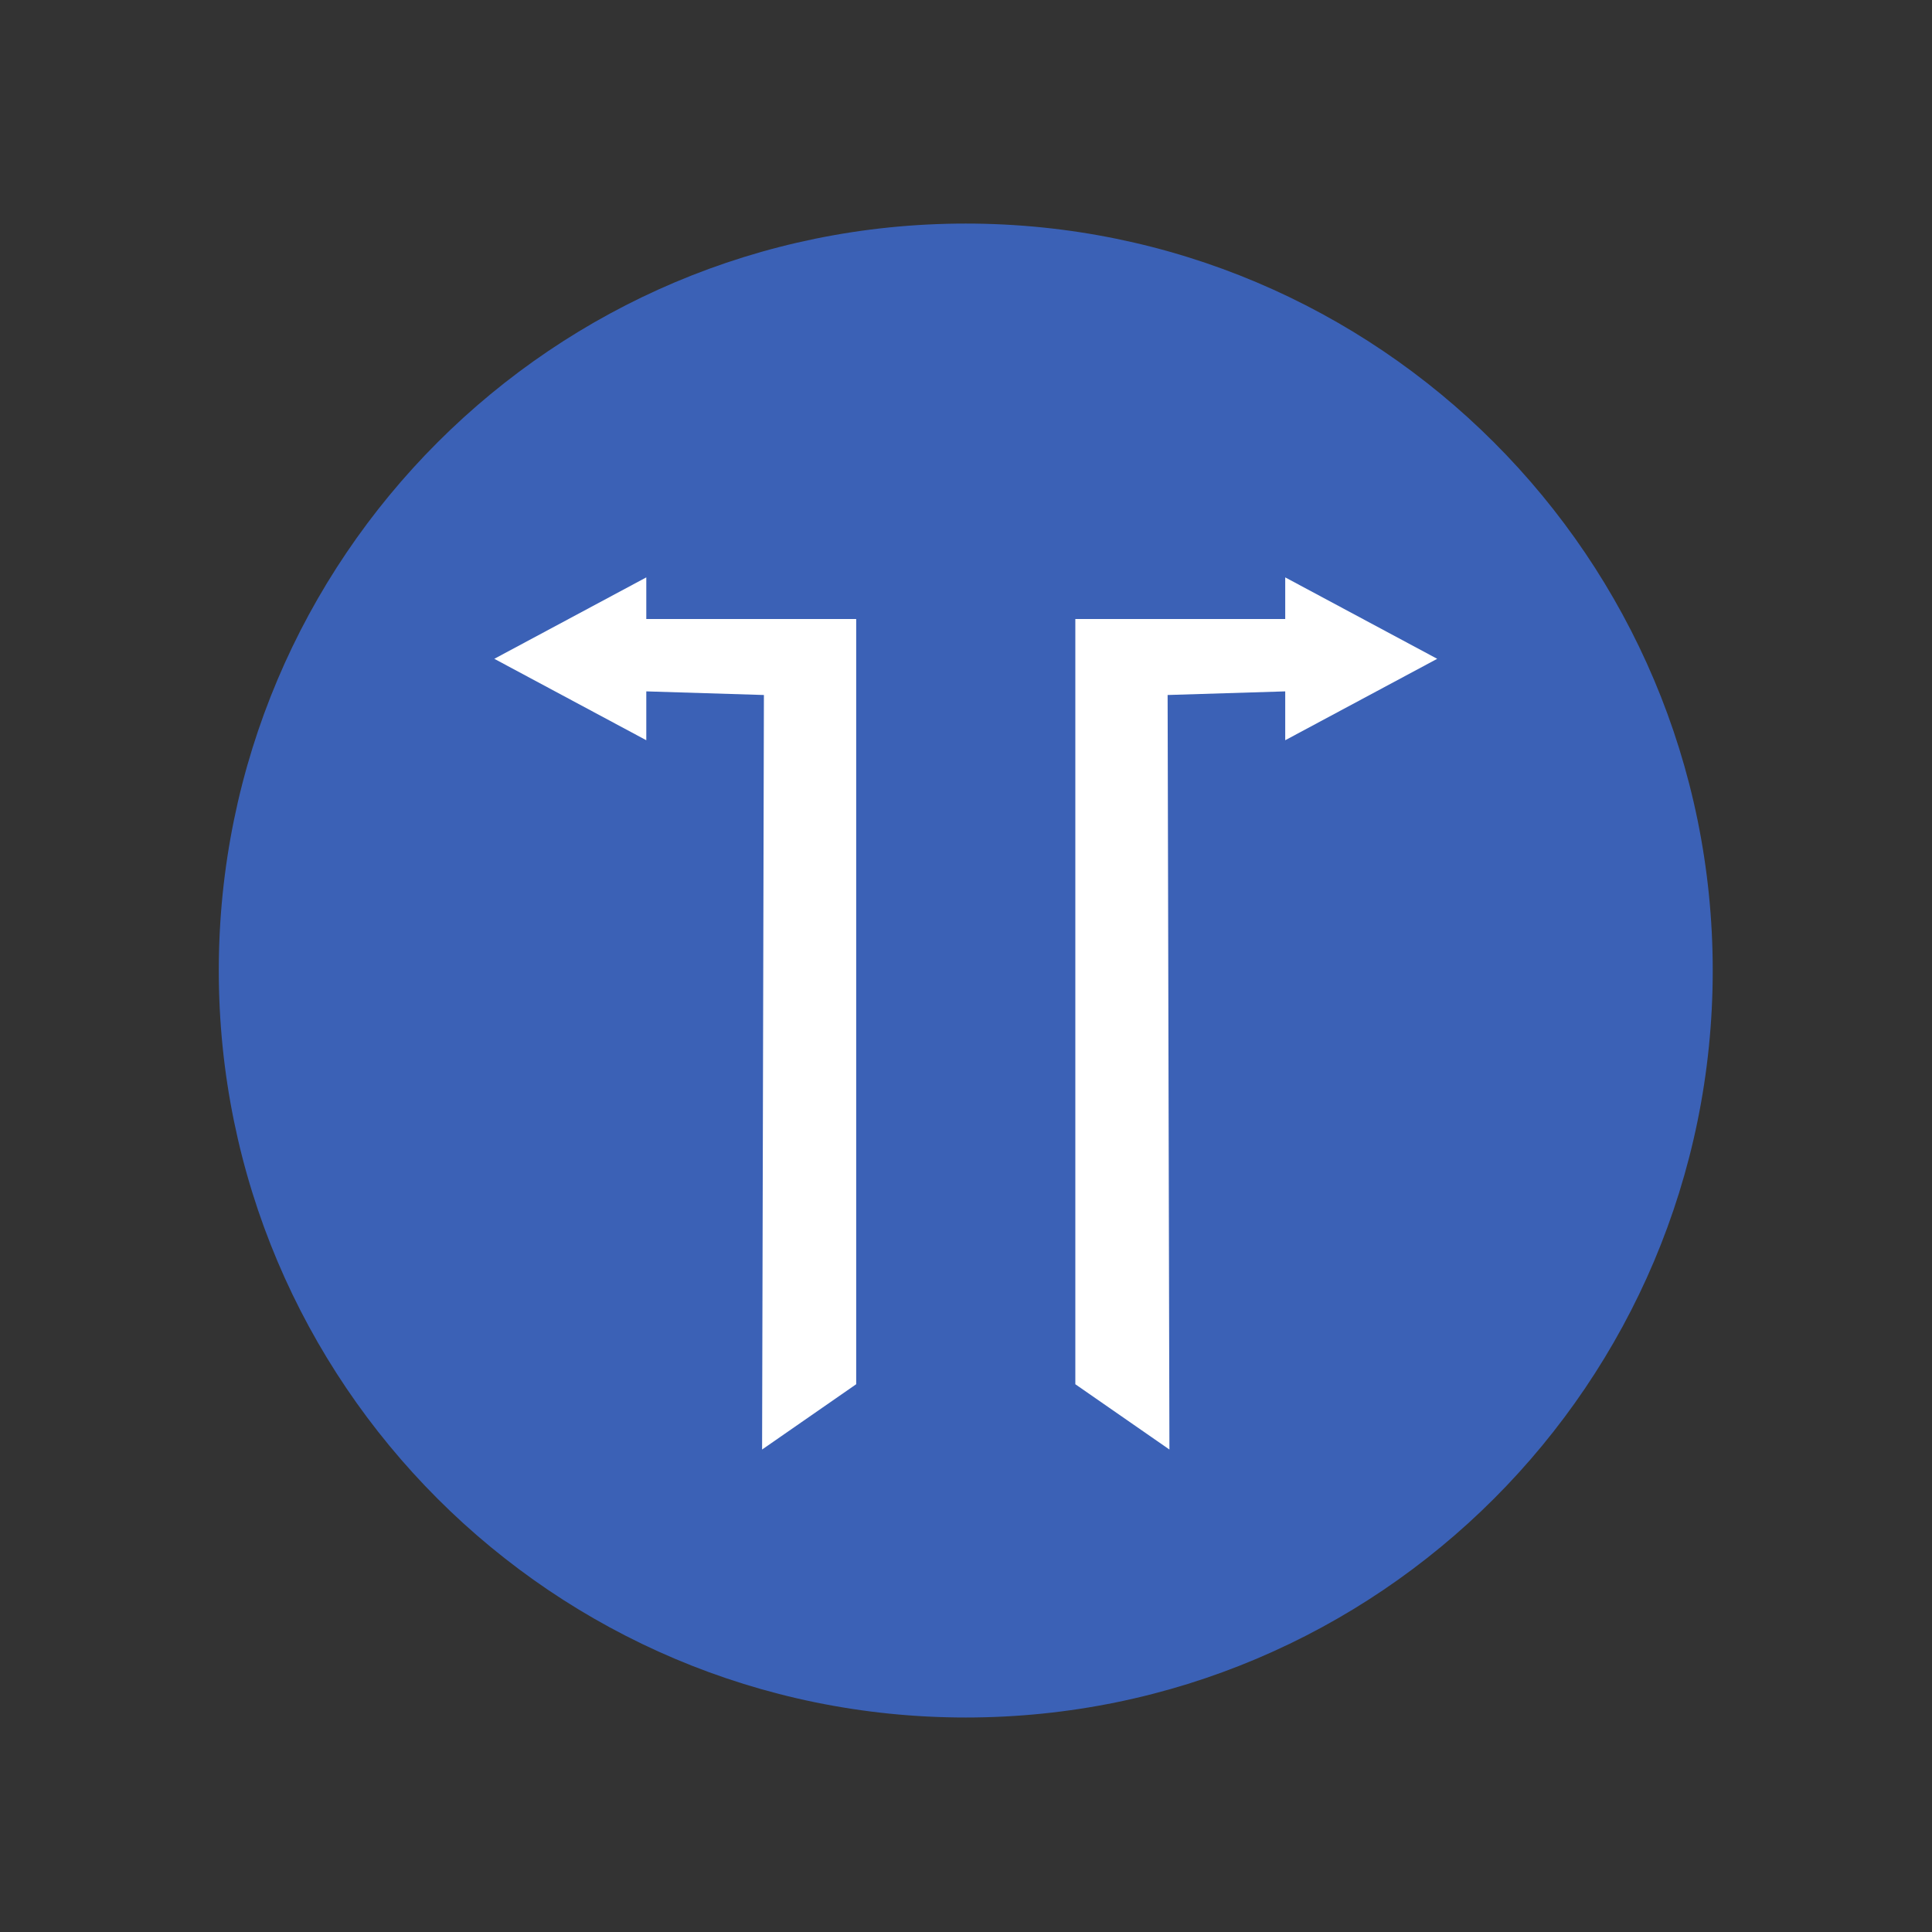<?xml version="1.0" encoding="UTF-8" standalone="no"?>
<svg
   xmlns:dc="http://purl.org/dc/elements/1.1/"
   xmlns:cc="http://creativecommons.org/ns#"
   xmlns:rdf="http://www.w3.org/1999/02/22-rdf-syntax-ns#"
   xmlns:svg="http://www.w3.org/2000/svg"
   xmlns="http://www.w3.org/2000/svg"
   viewBox="0 0 600 600"
   height="600"
   width="600"
   xml:space="preserve"
   id="svg2"
   version="1.1"><rect x="0" y="0" width="600" height="600" fill="#333333" stroke="none"/><defs
     id="defs6"><clipPath
       id="clipPath18"
       clipPathUnits="userSpaceOnUse"><path
         id="path16"
         d="M 0,450 H 450 V 0 H 0 Z" /></clipPath></defs><g
     transform="matrix(1.333,0,0,-1.333,0,600)"
     id="g10"><g
       id="g12"><g
         clip-path="url(#clipPath18)"
         id="g14"><g
           transform="translate(399.027,224)"
           id="g20"><path
             id="path22"
             style="fill:#3b61b6;fill-opacity:1;fill-rule:nonzero;stroke:none"
             d="m 0,0 c 0,-96.112 -77.915,-174.027 -174.027,-174.027 -96.113,0 -174.028,77.915 -174.028,174.027 0,96.113 77.915,174.027 174.028,174.027 C -77.915,174.027 0,96.113 0,0" /></g><g
           transform="translate(150.572,315.595)"
           id="g24"><path
             id="path26"
             style="fill:#ffffff;fill-opacity:1;fill-rule:nonzero;stroke:none"
             d="M 0,0 V -9.696 H 48.901 V -187.978 L 26.979,-203.19 27.401,-27.401 0,-26.558 V -37.94 l -35.411,18.97 z" /></g><g
           transform="translate(299.428,315.595)"
           id="g28"><path
             id="path30"
             style="fill:#ffffff;fill-opacity:1;fill-rule:nonzero;stroke:none"
             d="M 0,0 V -9.696 H -48.9 V -187.978 L -26.979,-203.19 -27.4,-27.401 0,-26.558 V -37.94 l 35.411,18.97 z" /></g></g></g></g></svg>